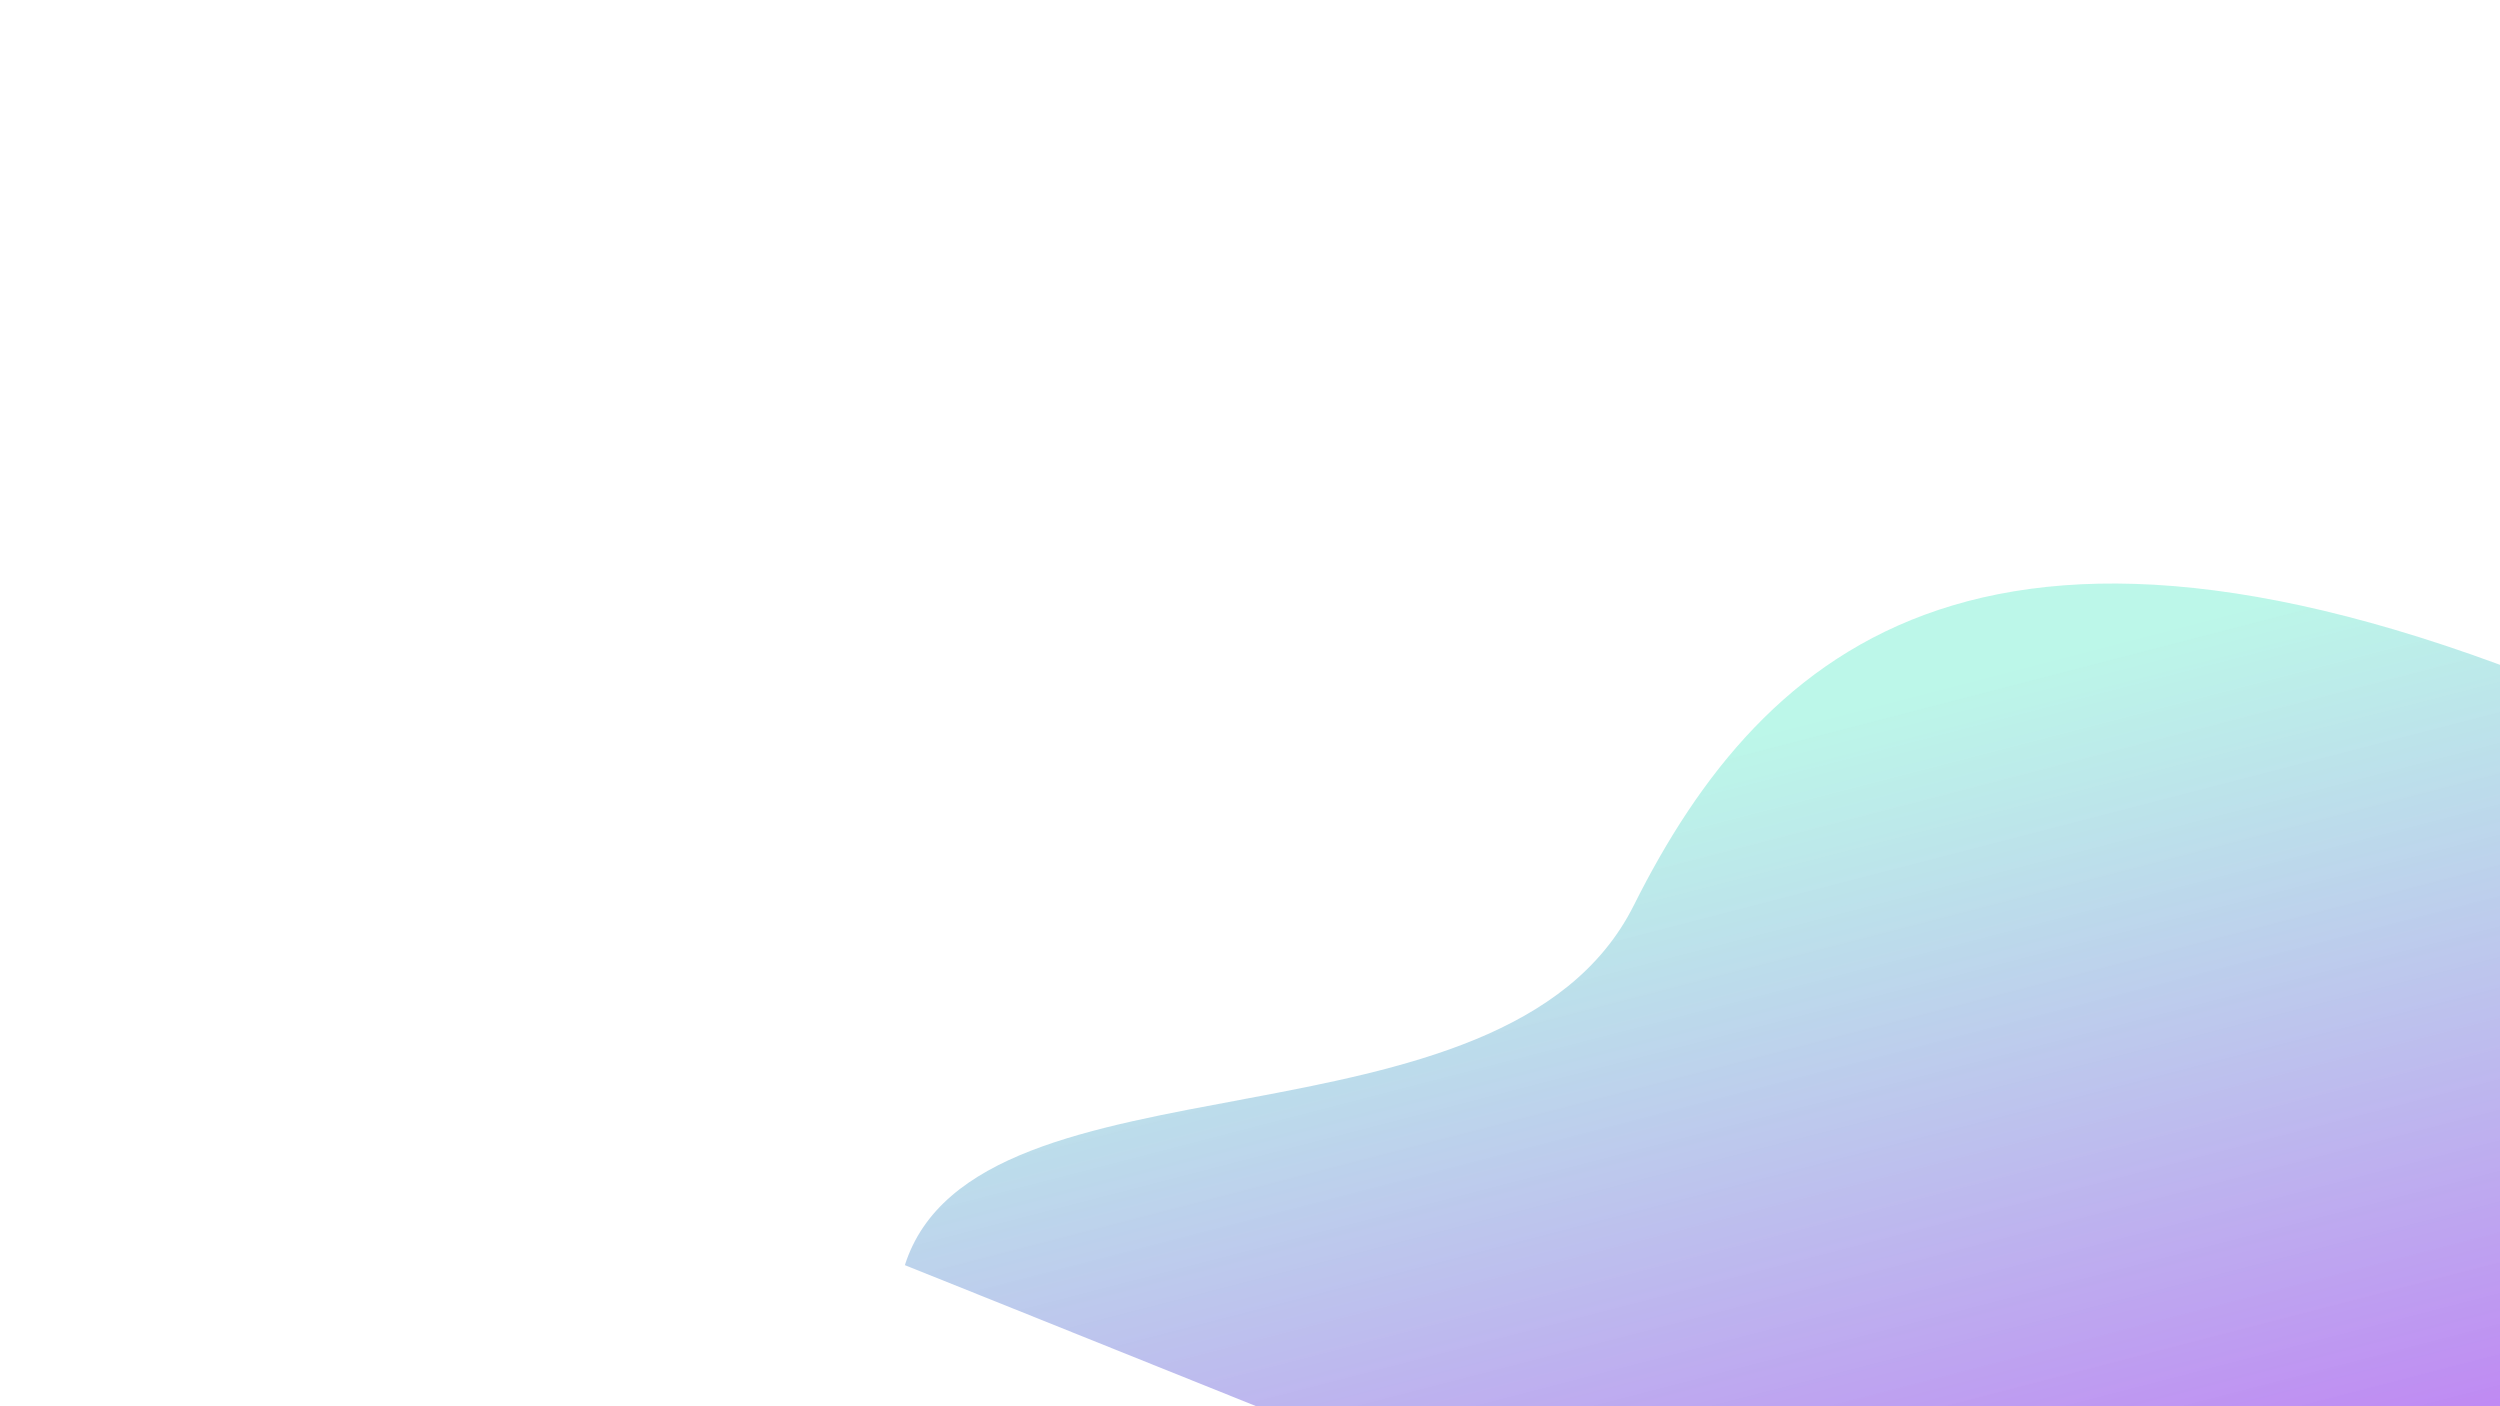 <svg xmlns="http://www.w3.org/2000/svg" xmlns:xlink="http://www.w3.org/1999/xlink" width="1920" height="1080" viewBox="0 0 1920 1080">
  <rect x="0" y="0" width="1920" height="1080" fill="#333333" stroke="none"/>
  <defs>
    <linearGradient id="linear-gradient" x1="0.309" y1="0.359" x2="1" y2="0.989" gradientUnits="objectBoundingBox">
      <stop offset="0" stop-color="#8df1d9" stop-opacity="0.588"/>
      <stop offset="1" stop-color="#b000f9" stop-opacity="0.761"/>
    </linearGradient>
    <clipPath id="clip-Artboard_1">
      <rect width="1920" height="1080"/>
    </clipPath>
  </defs>
  <g id="Artboard_1" data-name="Artboard – 1" clip-path="url(#clip-Artboard_1)">
    <rect width="1920" height="1080" fill="#fff"/>
    <path id="Path_1" data-name="Path 1" d="M1830.541,1035.808c-16.724-179.943,393.127-250.451,407.107-472.855s114.478-434.569,629.238-431.541,224.8,28.67,224.8,28.67l10.167,463.873V1003.95s-132.993,12.391-428.474,16.521S1830.541,1035.808,1830.541,1035.808Z" transform="matrix(0.921, 0.391, -0.391, 0.921, -585.991, -698.089)" fill="url(#linear-gradient)"/>
  </g>
</svg>
